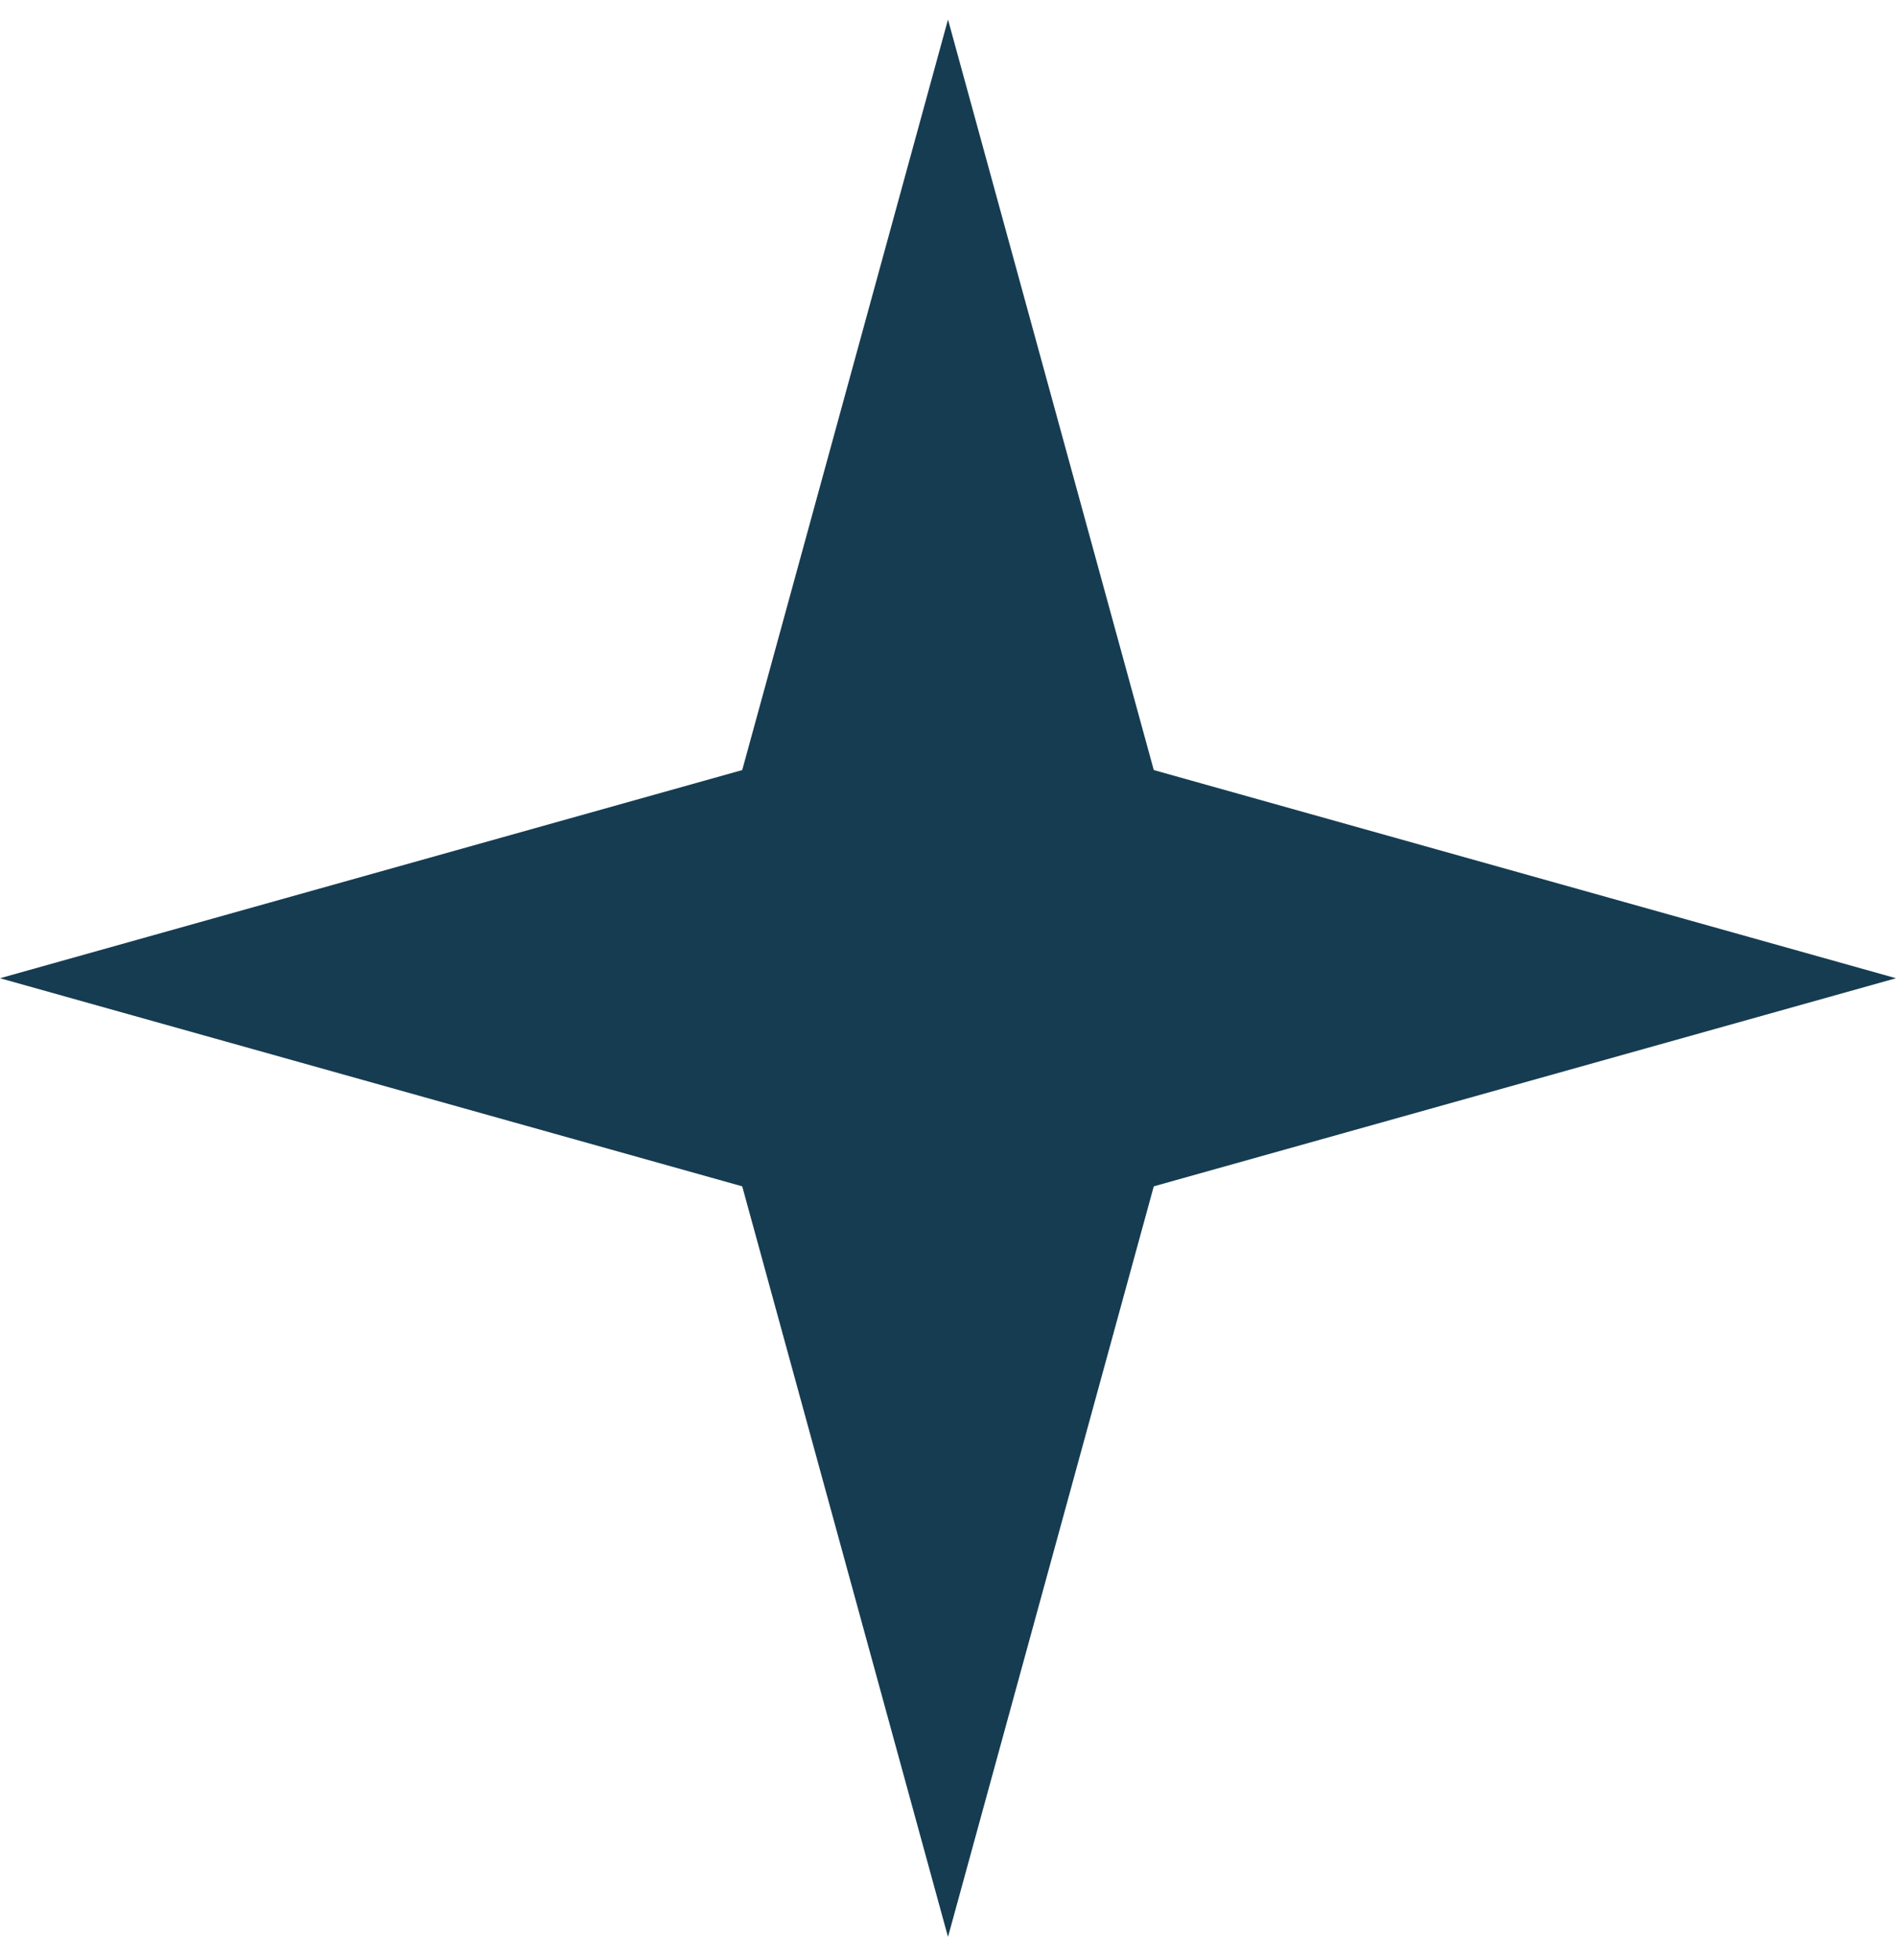 <svg width="30" height="31" viewBox="0 0 30 31" fill="none" xmlns="http://www.w3.org/2000/svg">
<path d="M15 0.309L18.256 12.178L30 15.47L18.256 18.761L15 30.631L11.744 18.761L0 15.47L11.744 12.178L15 0.309Z" fill="#163C51"/>
</svg>
